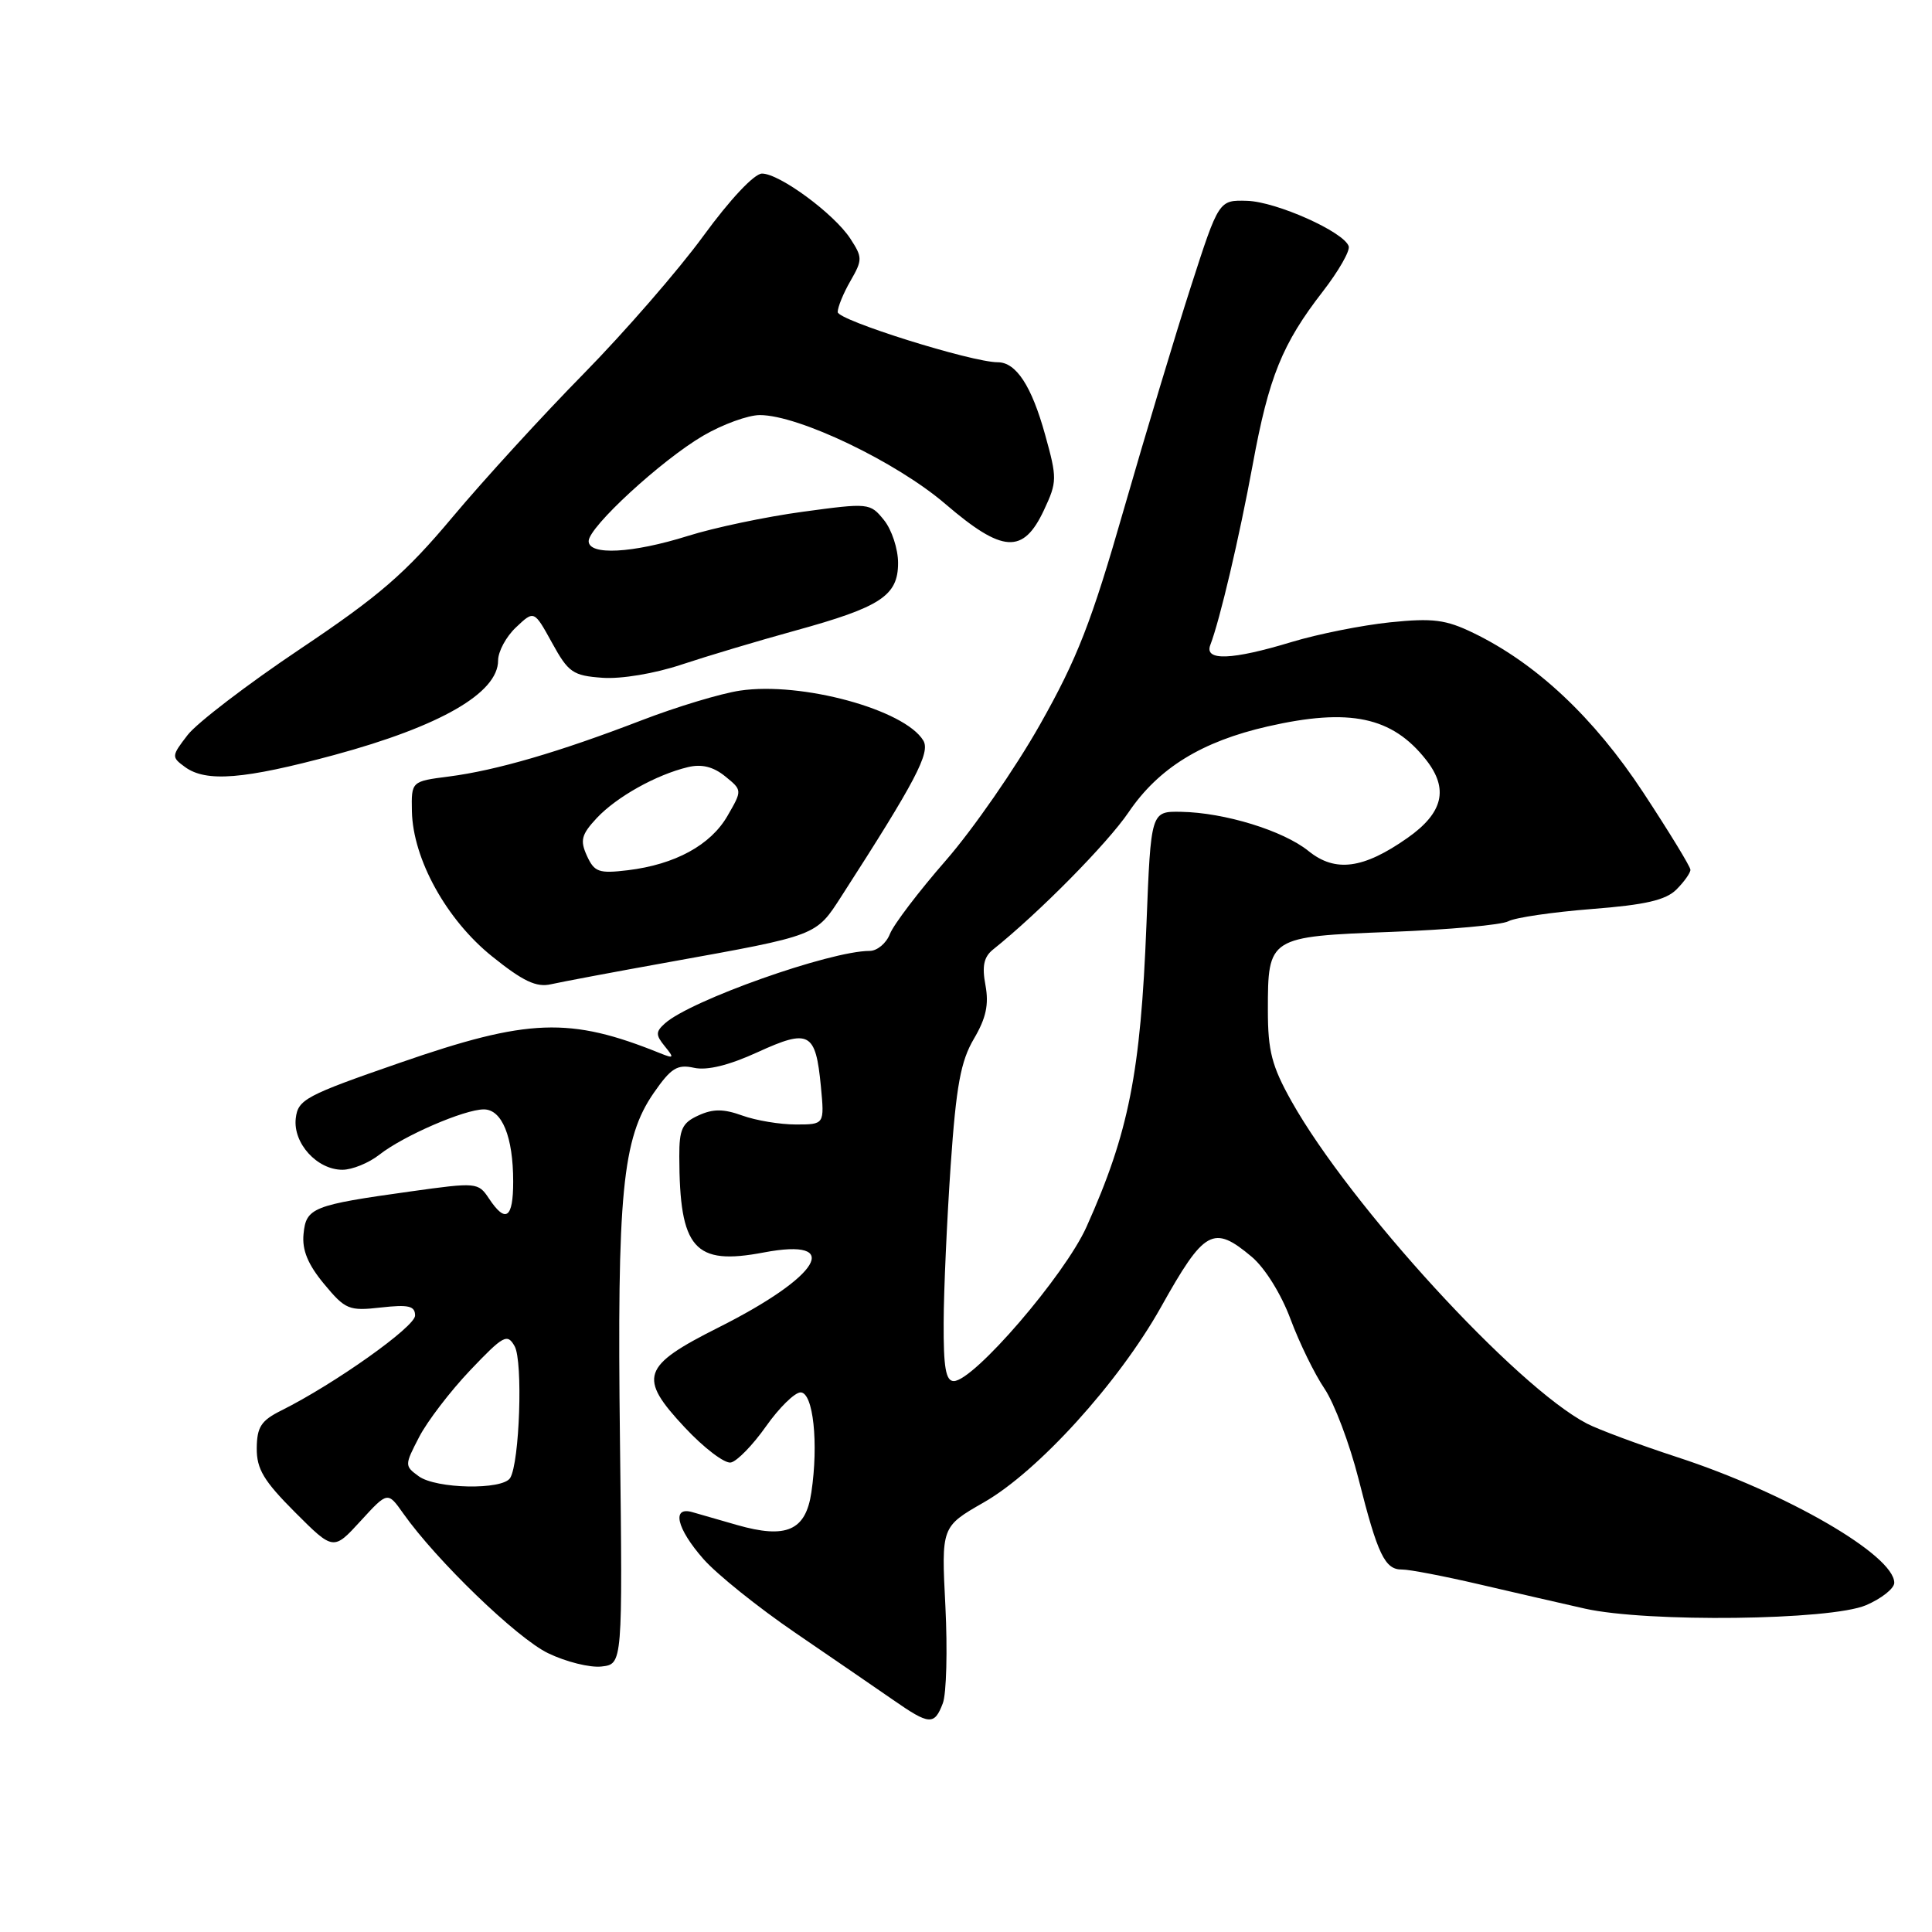 <?xml version="1.0" encoding="UTF-8" standalone="no"?>
<!DOCTYPE svg PUBLIC "-//W3C//DTD SVG 1.1//EN" "http://www.w3.org/Graphics/SVG/1.1/DTD/svg11.dtd" >
<svg xmlns="http://www.w3.org/2000/svg" xmlns:xlink="http://www.w3.org/1999/xlink" version="1.1" viewBox="0 0 256 256">
 <g >
 <path fill="currentColor"
d=" M 124.93 225.69 C 125.41 224.42 125.56 218.64 125.27 212.84 C 124.73 202.30 124.73 202.30 130.35 199.08 C 137.55 194.97 148.22 183.20 153.81 173.24 C 159.60 162.89 160.76 162.25 165.87 166.54 C 167.62 168.02 169.77 171.48 171.00 174.79 C 172.17 177.93 174.19 182.07 175.50 184.00 C 176.80 185.93 178.83 191.30 180.01 195.95 C 182.55 206.02 183.51 208.01 185.79 207.97 C 186.73 207.96 191.32 208.84 196.00 209.93 C 200.68 211.02 206.97 212.47 210.00 213.15 C 218.25 215.00 242.56 214.71 247.25 212.70 C 249.31 211.82 251.00 210.48 251.00 209.73 C 251.00 206.08 236.70 197.80 222.27 193.09 C 217.19 191.43 211.79 189.42 210.27 188.63 C 200.89 183.75 178.89 159.74 171.13 145.92 C 168.52 141.26 168.00 139.26 168.00 133.86 C 168.00 124.16 168.09 124.10 184.36 123.48 C 191.98 123.19 198.96 122.56 199.87 122.07 C 200.78 121.58 205.74 120.86 210.90 120.45 C 218.03 119.90 220.73 119.27 222.14 117.86 C 223.16 116.84 224.00 115.66 223.99 115.25 C 223.99 114.84 221.17 110.23 217.74 105.01 C 211.20 95.07 203.57 87.91 195.23 83.87 C 191.58 82.10 189.87 81.88 184.20 82.46 C 180.52 82.84 174.64 84.01 171.14 85.07 C 163.24 87.47 159.55 87.61 160.37 85.47 C 161.65 82.13 164.20 71.27 165.99 61.57 C 168.12 49.95 169.90 45.56 175.29 38.61 C 177.37 35.92 178.91 33.23 178.71 32.63 C 178.08 30.73 169.14 26.73 165.25 26.61 C 161.50 26.50 161.50 26.50 157.79 38.00 C 155.75 44.33 151.76 57.60 148.91 67.50 C 144.62 82.46 142.74 87.27 137.81 96.00 C 134.55 101.78 128.93 109.88 125.34 114.00 C 121.74 118.12 118.41 122.51 117.92 123.75 C 117.44 124.99 116.23 126.00 115.23 126.00 C 109.99 126.00 91.45 132.57 88.09 135.62 C 86.87 136.72 86.87 137.14 88.09 138.64 C 89.36 140.20 89.30 140.29 87.50 139.57 C 75.50 134.72 70.01 134.92 53.00 140.82 C 40.47 145.16 39.48 145.69 39.19 148.19 C 38.81 151.48 42.01 155.00 45.37 155.00 C 46.67 155.00 48.87 154.10 50.26 153.01 C 53.43 150.51 61.53 147.00 64.11 147.00 C 66.52 147.00 68.00 150.63 68.00 156.57 C 68.00 161.45 67.01 162.15 64.79 158.81 C 63.37 156.67 63.16 156.65 54.42 157.87 C 41.42 159.68 40.55 160.02 40.22 163.52 C 40.01 165.64 40.80 167.55 42.94 170.13 C 45.76 173.53 46.23 173.73 50.47 173.25 C 54.15 172.84 55.00 173.04 55.00 174.32 C 55.00 175.81 44.31 183.39 37.27 186.90 C 34.60 188.23 34.05 189.08 34.02 191.89 C 34.00 194.66 34.95 196.23 39.09 200.38 C 44.18 205.47 44.18 205.47 47.78 201.54 C 51.37 197.62 51.37 197.62 53.44 200.55 C 57.82 206.75 68.49 217.06 72.61 219.05 C 74.98 220.20 78.18 221.00 79.71 220.82 C 82.50 220.50 82.50 220.50 82.15 191.00 C 81.75 158.06 82.46 150.83 86.63 144.81 C 88.92 141.51 89.74 141.00 91.97 141.49 C 93.70 141.87 96.59 141.16 100.39 139.42 C 107.23 136.29 108.08 136.75 108.77 143.94 C 109.25 149.00 109.25 149.00 105.45 149.00 C 103.35 149.00 100.17 148.47 98.37 147.82 C 95.88 146.92 94.49 146.91 92.55 147.80 C 90.39 148.78 90.00 149.62 90.01 153.23 C 90.04 165.48 91.99 167.71 101.19 165.96 C 111.80 163.95 108.71 169.11 95.24 175.88 C 85.01 181.02 84.51 182.49 90.74 189.15 C 93.27 191.86 96.02 193.95 96.84 193.79 C 97.66 193.63 99.76 191.47 101.50 189.00 C 103.24 186.53 105.31 184.50 106.08 184.50 C 107.76 184.50 108.48 191.24 107.51 197.75 C 106.76 202.82 104.19 203.94 97.66 202.07 C 95.37 201.41 92.71 200.65 91.75 200.37 C 88.96 199.56 89.65 202.53 93.20 206.57 C 94.96 208.58 100.44 212.98 105.39 216.36 C 110.34 219.74 116.17 223.74 118.35 225.25 C 123.15 228.59 123.81 228.64 124.93 225.69 Z  M 88.66 127.48 C 108.41 123.92 108.09 124.04 111.50 118.75 C 121.33 103.49 123.31 99.72 122.34 98.12 C 119.86 94.02 106.21 90.30 98.06 91.51 C 95.55 91.88 89.67 93.65 85.00 95.45 C 74.06 99.66 65.76 102.08 59.50 102.89 C 54.50 103.53 54.50 103.53 54.58 107.52 C 54.72 113.84 59.16 121.88 65.22 126.74 C 69.30 130.02 71.07 130.86 73.00 130.42 C 74.38 130.11 81.42 128.78 88.66 127.48 Z  M 44.29 100.04 C 58.35 96.23 66.00 91.82 66.00 87.52 C 66.00 86.33 67.07 84.34 68.39 83.11 C 70.77 80.86 70.77 80.86 73.15 85.18 C 75.31 89.11 75.91 89.53 79.83 89.81 C 82.30 89.99 86.75 89.25 90.31 88.06 C 93.72 86.93 100.46 84.91 105.30 83.58 C 116.71 80.44 119.00 78.94 119.00 74.59 C 119.00 72.74 118.16 70.18 117.13 68.91 C 115.29 66.64 115.14 66.62 106.38 67.81 C 101.50 68.47 94.65 69.91 91.16 71.01 C 83.80 73.32 78.00 73.63 78.00 71.70 C 78.00 69.84 87.64 60.97 93.18 57.73 C 95.75 56.23 99.13 55.00 100.68 55.00 C 105.82 55.00 118.78 61.21 125.28 66.79 C 132.86 73.29 135.58 73.46 138.33 67.59 C 140.08 63.85 140.09 63.38 138.48 57.59 C 136.69 51.13 134.64 48.00 132.20 48.00 C 128.75 48.00 111.00 42.43 111.00 41.35 C 111.00 40.69 111.76 38.83 112.70 37.21 C 114.30 34.42 114.29 34.10 112.66 31.60 C 110.50 28.31 103.29 23.00 100.97 23.00 C 99.95 23.00 96.75 26.40 93.21 31.25 C 89.90 35.79 82.76 44.00 77.35 49.51 C 71.93 55.02 64.11 63.57 59.97 68.51 C 53.72 75.97 50.28 78.95 39.76 86.00 C 32.79 90.67 26.09 95.80 24.87 97.38 C 22.71 100.18 22.70 100.31 24.51 101.63 C 27.31 103.68 32.33 103.27 44.29 100.04 Z  M 55.48 195.61 C 53.60 194.24 53.60 194.15 55.54 190.41 C 56.62 188.32 59.67 184.34 62.31 181.56 C 66.72 176.93 67.22 176.66 68.19 178.38 C 69.31 180.37 68.85 193.81 67.60 195.84 C 66.60 197.46 57.78 197.29 55.48 195.61 Z  M 125.04 175.25 C 125.05 170.99 125.48 161.61 125.97 154.41 C 126.70 143.86 127.30 140.61 129.05 137.64 C 130.66 134.91 131.05 133.10 130.58 130.55 C 130.10 128.02 130.36 126.80 131.58 125.82 C 137.66 120.96 146.76 111.74 149.55 107.62 C 153.52 101.77 159.23 98.25 168.00 96.25 C 178.84 93.78 184.47 94.97 188.96 100.68 C 191.99 104.53 191.24 107.70 186.50 111.03 C 180.65 115.14 176.93 115.63 173.39 112.77 C 170.04 110.06 162.26 107.67 156.50 107.57 C 152.50 107.50 152.50 107.50 151.91 122.50 C 151.14 142.16 149.57 150.08 143.97 162.56 C 141.09 168.98 129.02 183.00 126.38 183.00 C 125.32 183.00 125.01 181.19 125.04 175.25 Z  M 77.77 113.40 C 76.84 111.35 77.03 110.59 79.08 108.39 C 81.71 105.59 86.94 102.66 91.15 101.65 C 92.97 101.21 94.51 101.59 96.08 102.86 C 98.36 104.71 98.36 104.71 96.40 108.10 C 94.17 111.98 89.45 114.55 83.19 115.31 C 79.35 115.77 78.76 115.56 77.77 113.40 Z "/>
</g>
</svg>